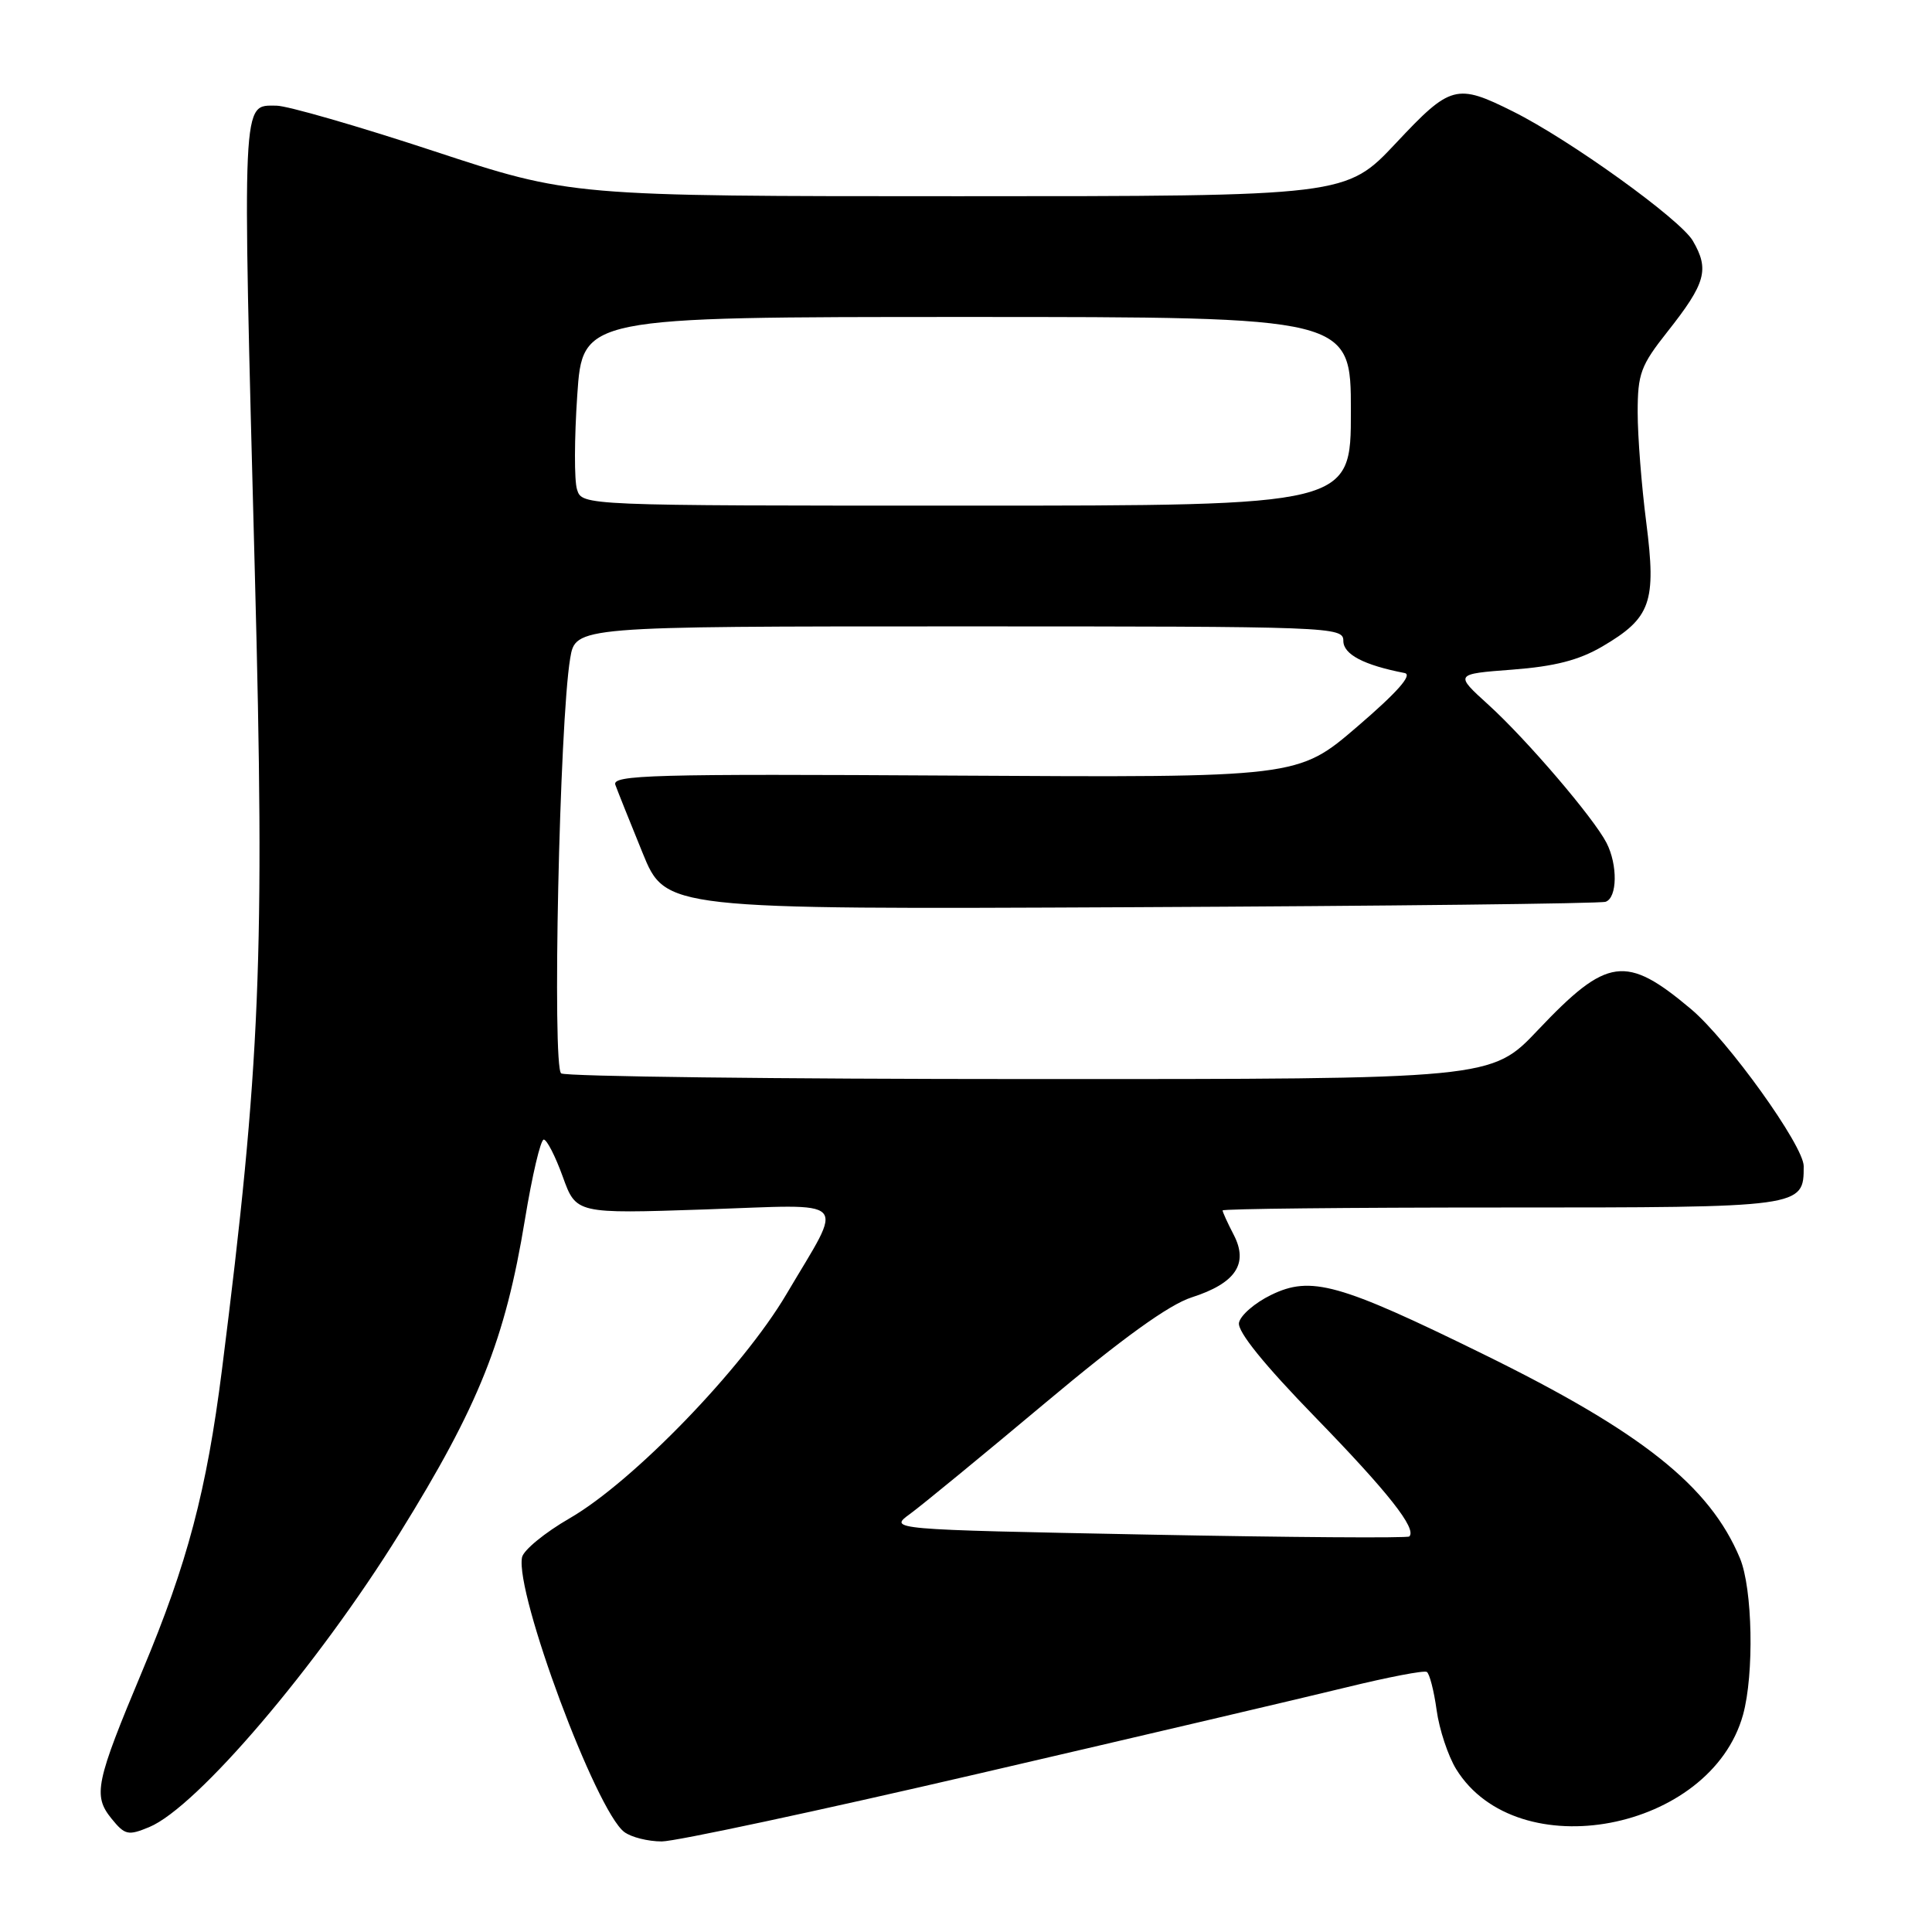 <?xml version="1.0" encoding="UTF-8" standalone="no"?>
<!DOCTYPE svg PUBLIC "-//W3C//DTD SVG 1.1//EN" "http://www.w3.org/Graphics/SVG/1.1/DTD/svg11.dtd" >
<svg xmlns="http://www.w3.org/2000/svg" xmlns:xlink="http://www.w3.org/1999/xlink" version="1.1" viewBox="0 0 256 256">
 <g >
 <path fill="currentColor"
d=" M 129.74 235.00 C 151.06 230.05 172.98 224.91 178.45 223.57 C 183.93 222.23 188.70 221.31 189.06 221.54 C 189.42 221.76 190.01 224.04 190.36 226.60 C 190.71 229.16 191.88 232.68 192.95 234.42 C 201.04 247.52 226.67 242.66 230.96 227.22 C 232.45 221.83 232.23 210.49 230.55 206.47 C 226.55 196.89 217.55 189.74 196.50 179.41 C 177.41 170.04 173.71 169.01 168.42 171.59 C 166.26 172.64 164.35 174.30 164.17 175.28 C 163.96 176.44 167.48 180.80 174.27 187.78 C 183.96 197.75 187.76 202.57 186.74 203.59 C 186.51 203.82 170.89 203.71 152.03 203.34 C 117.73 202.67 117.73 202.67 120.60 200.59 C 122.17 199.44 130.22 192.83 138.48 185.91 C 148.73 177.32 154.90 172.87 157.90 171.91 C 163.73 170.04 165.47 167.45 163.47 163.61 C 162.66 162.05 162.00 160.60 162.00 160.39 C 162.00 160.17 178.62 160.00 198.93 160.00 C 239.00 160.00 239.00 160.00 239.00 154.52 C 239.00 151.82 228.96 137.83 224.07 133.71 C 215.44 126.45 212.97 126.79 203.79 136.48 C 197.62 143.00 197.62 143.00 136.56 142.98 C 102.98 142.98 74.99 142.64 74.36 142.23 C 73.15 141.45 74.13 95.72 75.55 87.25 C 76.26 83.00 76.26 83.00 127.13 83.00 C 176.65 83.00 178.00 83.05 178.00 84.92 C 178.00 86.71 180.71 88.13 186.12 89.18 C 187.21 89.40 185.16 91.72 179.86 96.27 C 171.98 103.04 171.98 103.04 126.48 102.77 C 86.38 102.53 81.04 102.68 81.54 104.00 C 81.84 104.83 83.46 108.88 85.14 113.00 C 88.19 120.50 88.19 120.50 149.84 120.21 C 183.75 120.05 212.06 119.73 212.75 119.49 C 214.31 118.96 214.37 114.60 212.87 111.68 C 211.16 108.36 202.30 98.00 197.24 93.40 C 192.73 89.31 192.73 89.31 200.40 88.73 C 206.02 88.30 209.21 87.48 212.32 85.66 C 218.76 81.88 219.49 79.81 218.14 69.24 C 217.51 64.36 217.00 57.79 217.00 54.65 C 217.00 49.51 217.40 48.44 220.94 43.96 C 226.03 37.52 226.53 35.72 224.31 31.91 C 222.65 29.06 208.02 18.53 200.50 14.78 C 193.00 11.03 192.21 11.24 185.00 18.93 C 178.36 26.00 178.36 26.00 127.00 26.00 C 75.63 26.00 75.63 26.00 57.42 20.00 C 47.40 16.70 38.04 14.00 36.62 14.00 C 32.01 14.00 32.10 12.13 33.77 76.00 C 35.11 126.79 34.52 141.05 29.41 181.50 C 27.38 197.52 24.84 207.14 18.88 221.35 C 12.66 236.19 12.30 237.91 14.77 240.97 C 16.55 243.16 16.97 243.26 19.77 242.10 C 26.09 239.48 42.05 220.76 52.97 203.14 C 63.46 186.23 66.94 177.51 69.55 161.63 C 70.51 155.78 71.63 151.00 72.05 151.00 C 72.46 151.00 73.59 153.21 74.57 155.92 C 76.34 160.83 76.34 160.83 93.34 160.26 C 113.04 159.59 111.91 158.43 104.21 171.48 C 98.41 181.31 83.89 196.32 75.50 201.17 C 72.20 203.07 69.35 205.41 69.17 206.36 C 68.25 211.13 78.97 239.93 82.72 242.75 C 83.63 243.44 85.87 244.00 87.69 244.00 C 89.50 244.00 108.43 239.95 129.74 235.00 Z  M 76.46 64.86 C 76.08 63.69 76.10 58.07 76.49 52.36 C 77.19 42.00 77.19 42.00 128.10 42.00 C 179.00 42.00 179.00 42.00 179.00 54.50 C 179.00 67.00 179.00 67.00 128.07 67.00 C 77.13 67.00 77.13 67.00 76.46 64.86 Z "/>
</g>
</svg>